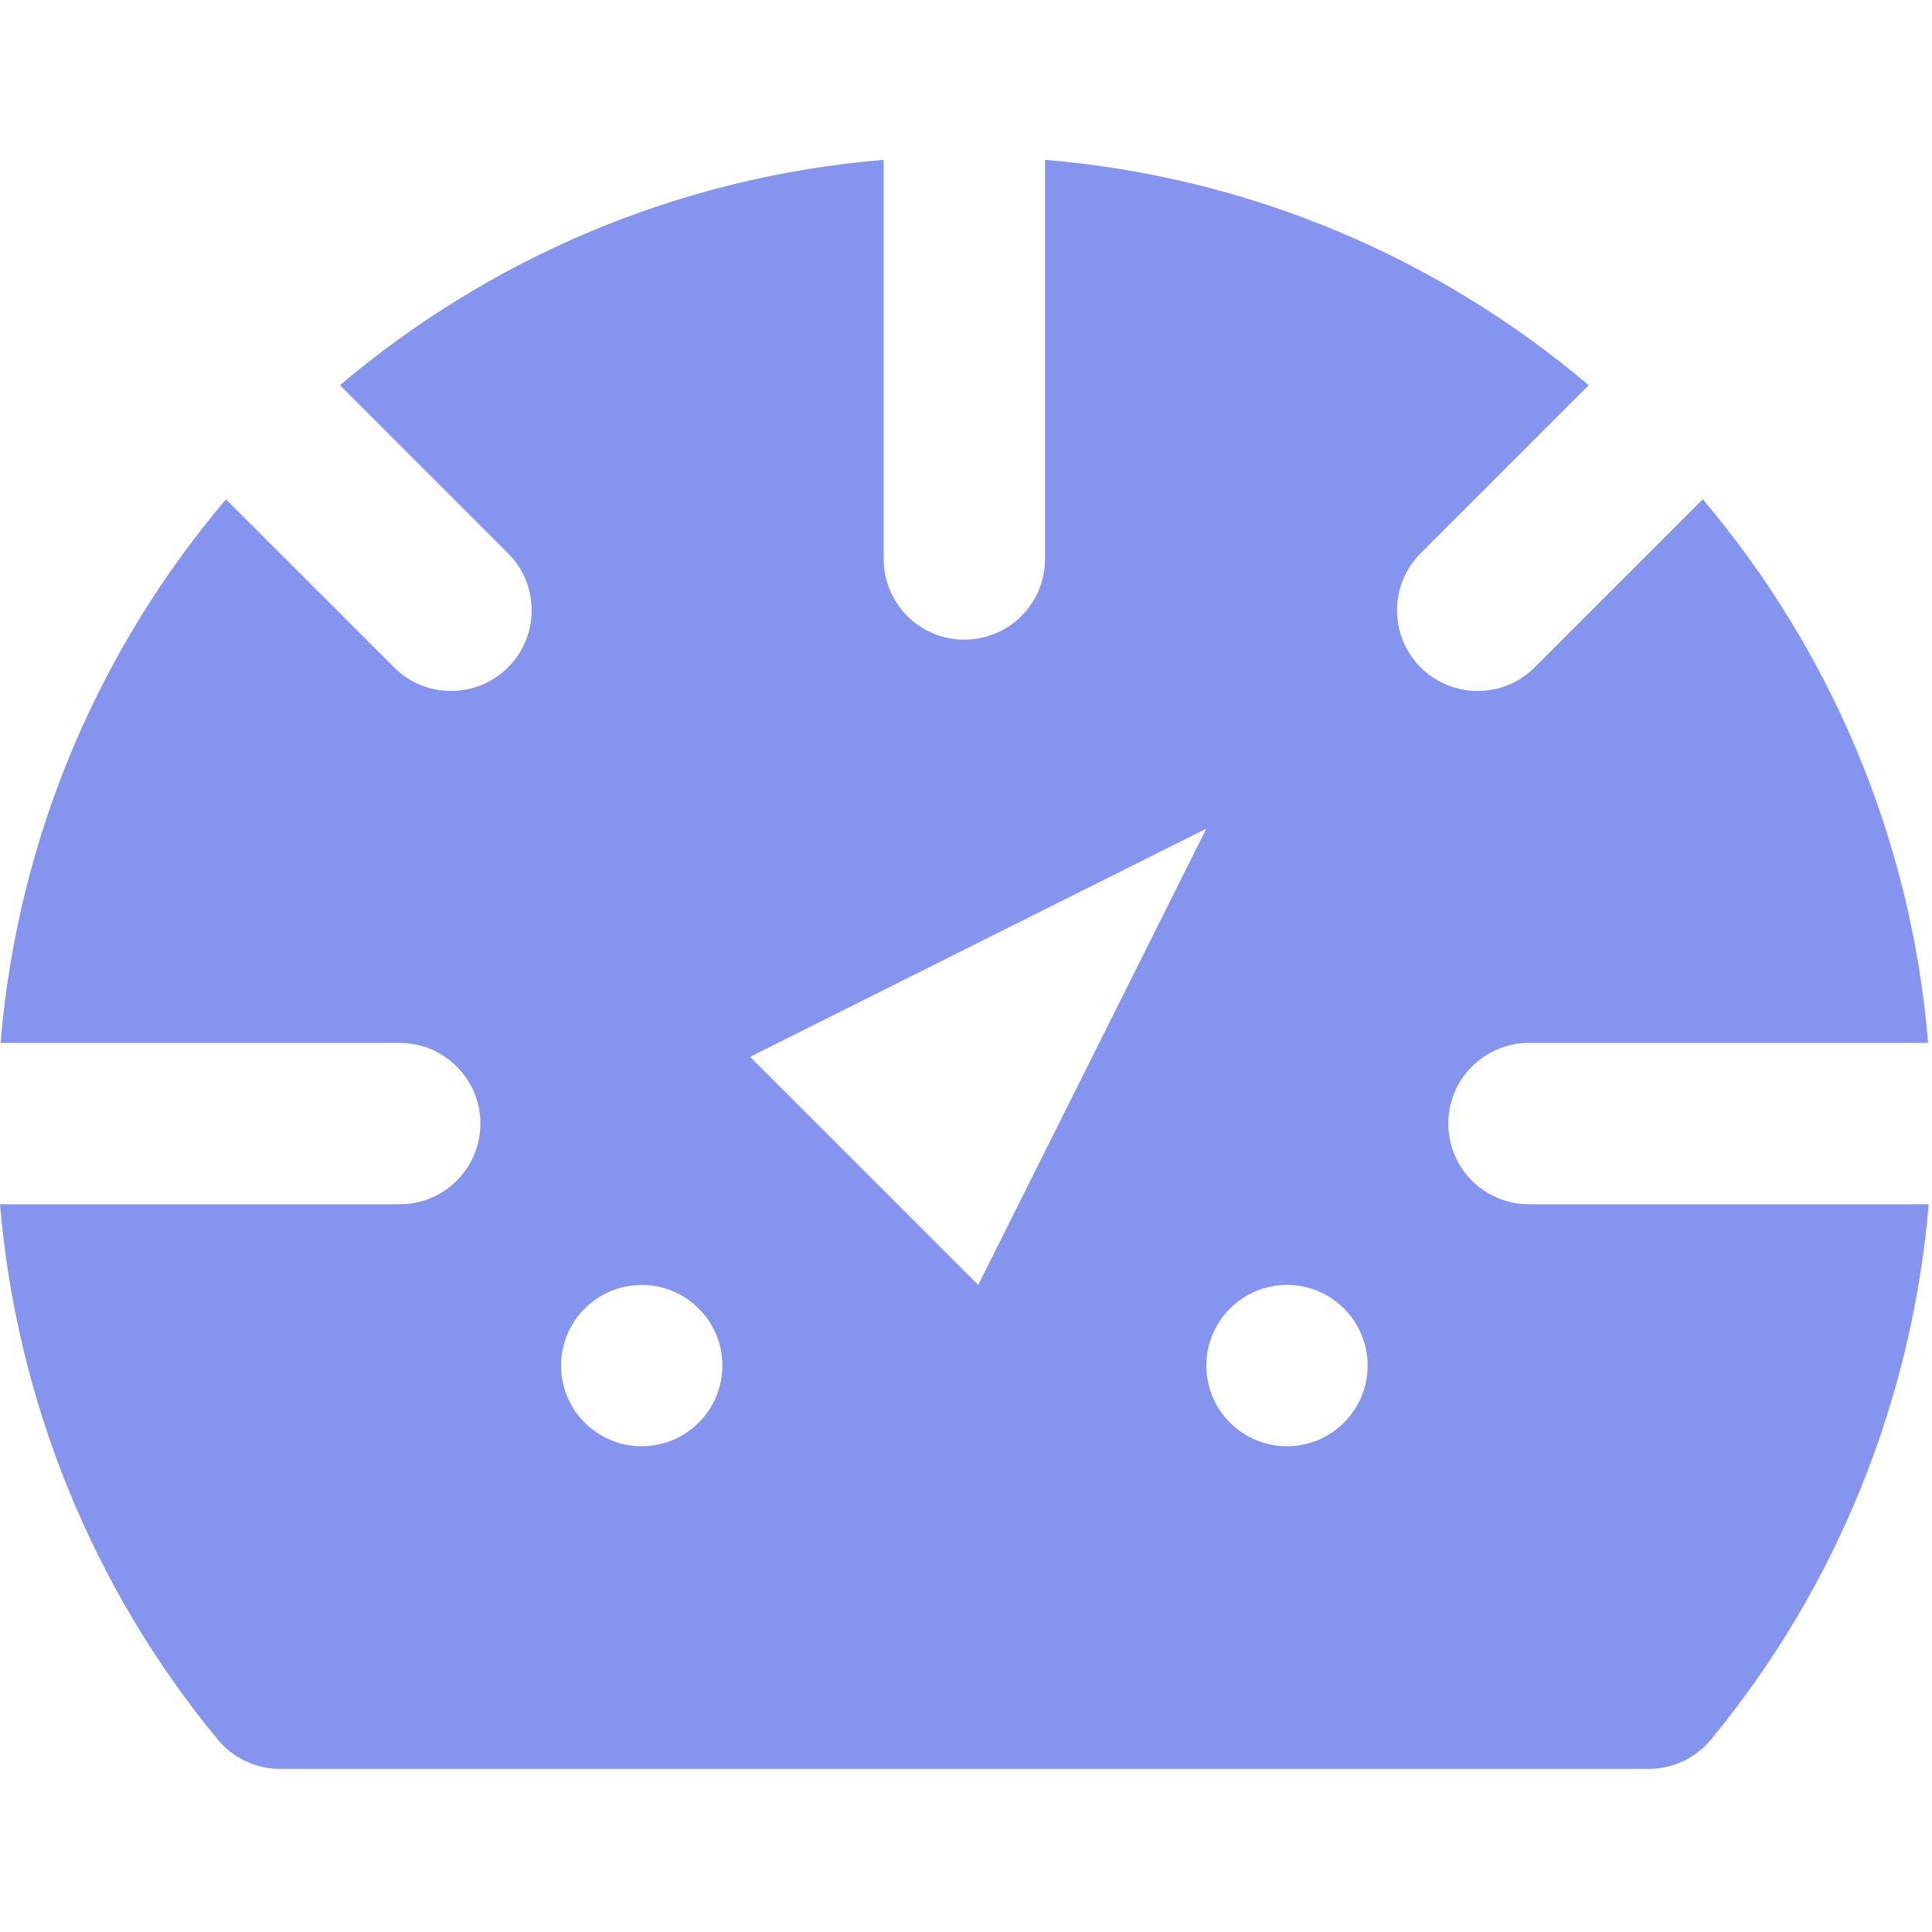 <svg width="511" height="511" viewBox="0 0 511 511" fill="none" xmlns="http://www.w3.org/2000/svg">
<g clip-path="url(#clip0)">
<path d="M404.395 318.517C392.598 318.517 383.062 308.96 383.062 297.184C383.062 285.408 392.598 275.851 404.395 275.851H509.974C505.451 221.28 483.819 171.574 450.369 132.043L405.91 176.502C401.75 180.683 396.289 182.753 390.827 182.753C385.366 182.753 379.926 180.684 375.744 176.502C367.424 168.182 367.424 154.678 375.744 146.337L420.203 101.878C380.694 68.427 330.966 46.795 276.395 42.273V147.852C276.395 159.628 266.859 169.185 255.062 169.185C243.265 169.185 233.729 159.628 233.729 147.852V42.272C179.158 46.795 129.43 68.427 89.921 101.877L134.38 146.336C142.7 154.677 142.7 168.181 134.38 176.501C130.199 180.682 124.759 182.752 119.297 182.752C113.836 182.752 108.374 180.683 104.214 176.501L59.755 132.064C26.304 171.573 4.672 221.28 0.149 275.851H105.728C117.525 275.851 127.061 285.408 127.061 297.184C127.061 308.96 117.525 318.517 105.728 318.517H0C4.352 370.293 24.384 419.914 57.6 460.106C61.653 465.013 67.691 467.85 74.048 467.85H436.075C442.432 467.85 448.47 465.013 452.523 460.106C485.739 419.914 505.771 370.293 510.123 318.517H404.395V318.517ZM169.728 382.517C157.952 382.517 148.395 372.96 148.395 361.184C148.395 349.408 157.952 339.851 169.728 339.851C181.504 339.851 191.061 349.408 191.061 361.184C191.061 372.96 181.504 382.517 169.728 382.517ZM198.379 279.52L319.062 219.168L258.731 339.851L198.379 279.52ZM340.395 382.517C328.619 382.517 319.062 372.96 319.062 361.184C319.062 349.408 328.619 339.851 340.395 339.851C352.171 339.851 361.728 349.408 361.728 361.184C361.728 372.96 352.171 382.517 340.395 382.517Z" fill="#8594EE"/>
</g>
<defs>
<clipPath id="clip0">
<rect width="510.123" height="510.123" fill="white"/>
</clipPath>
</defs>
</svg>
